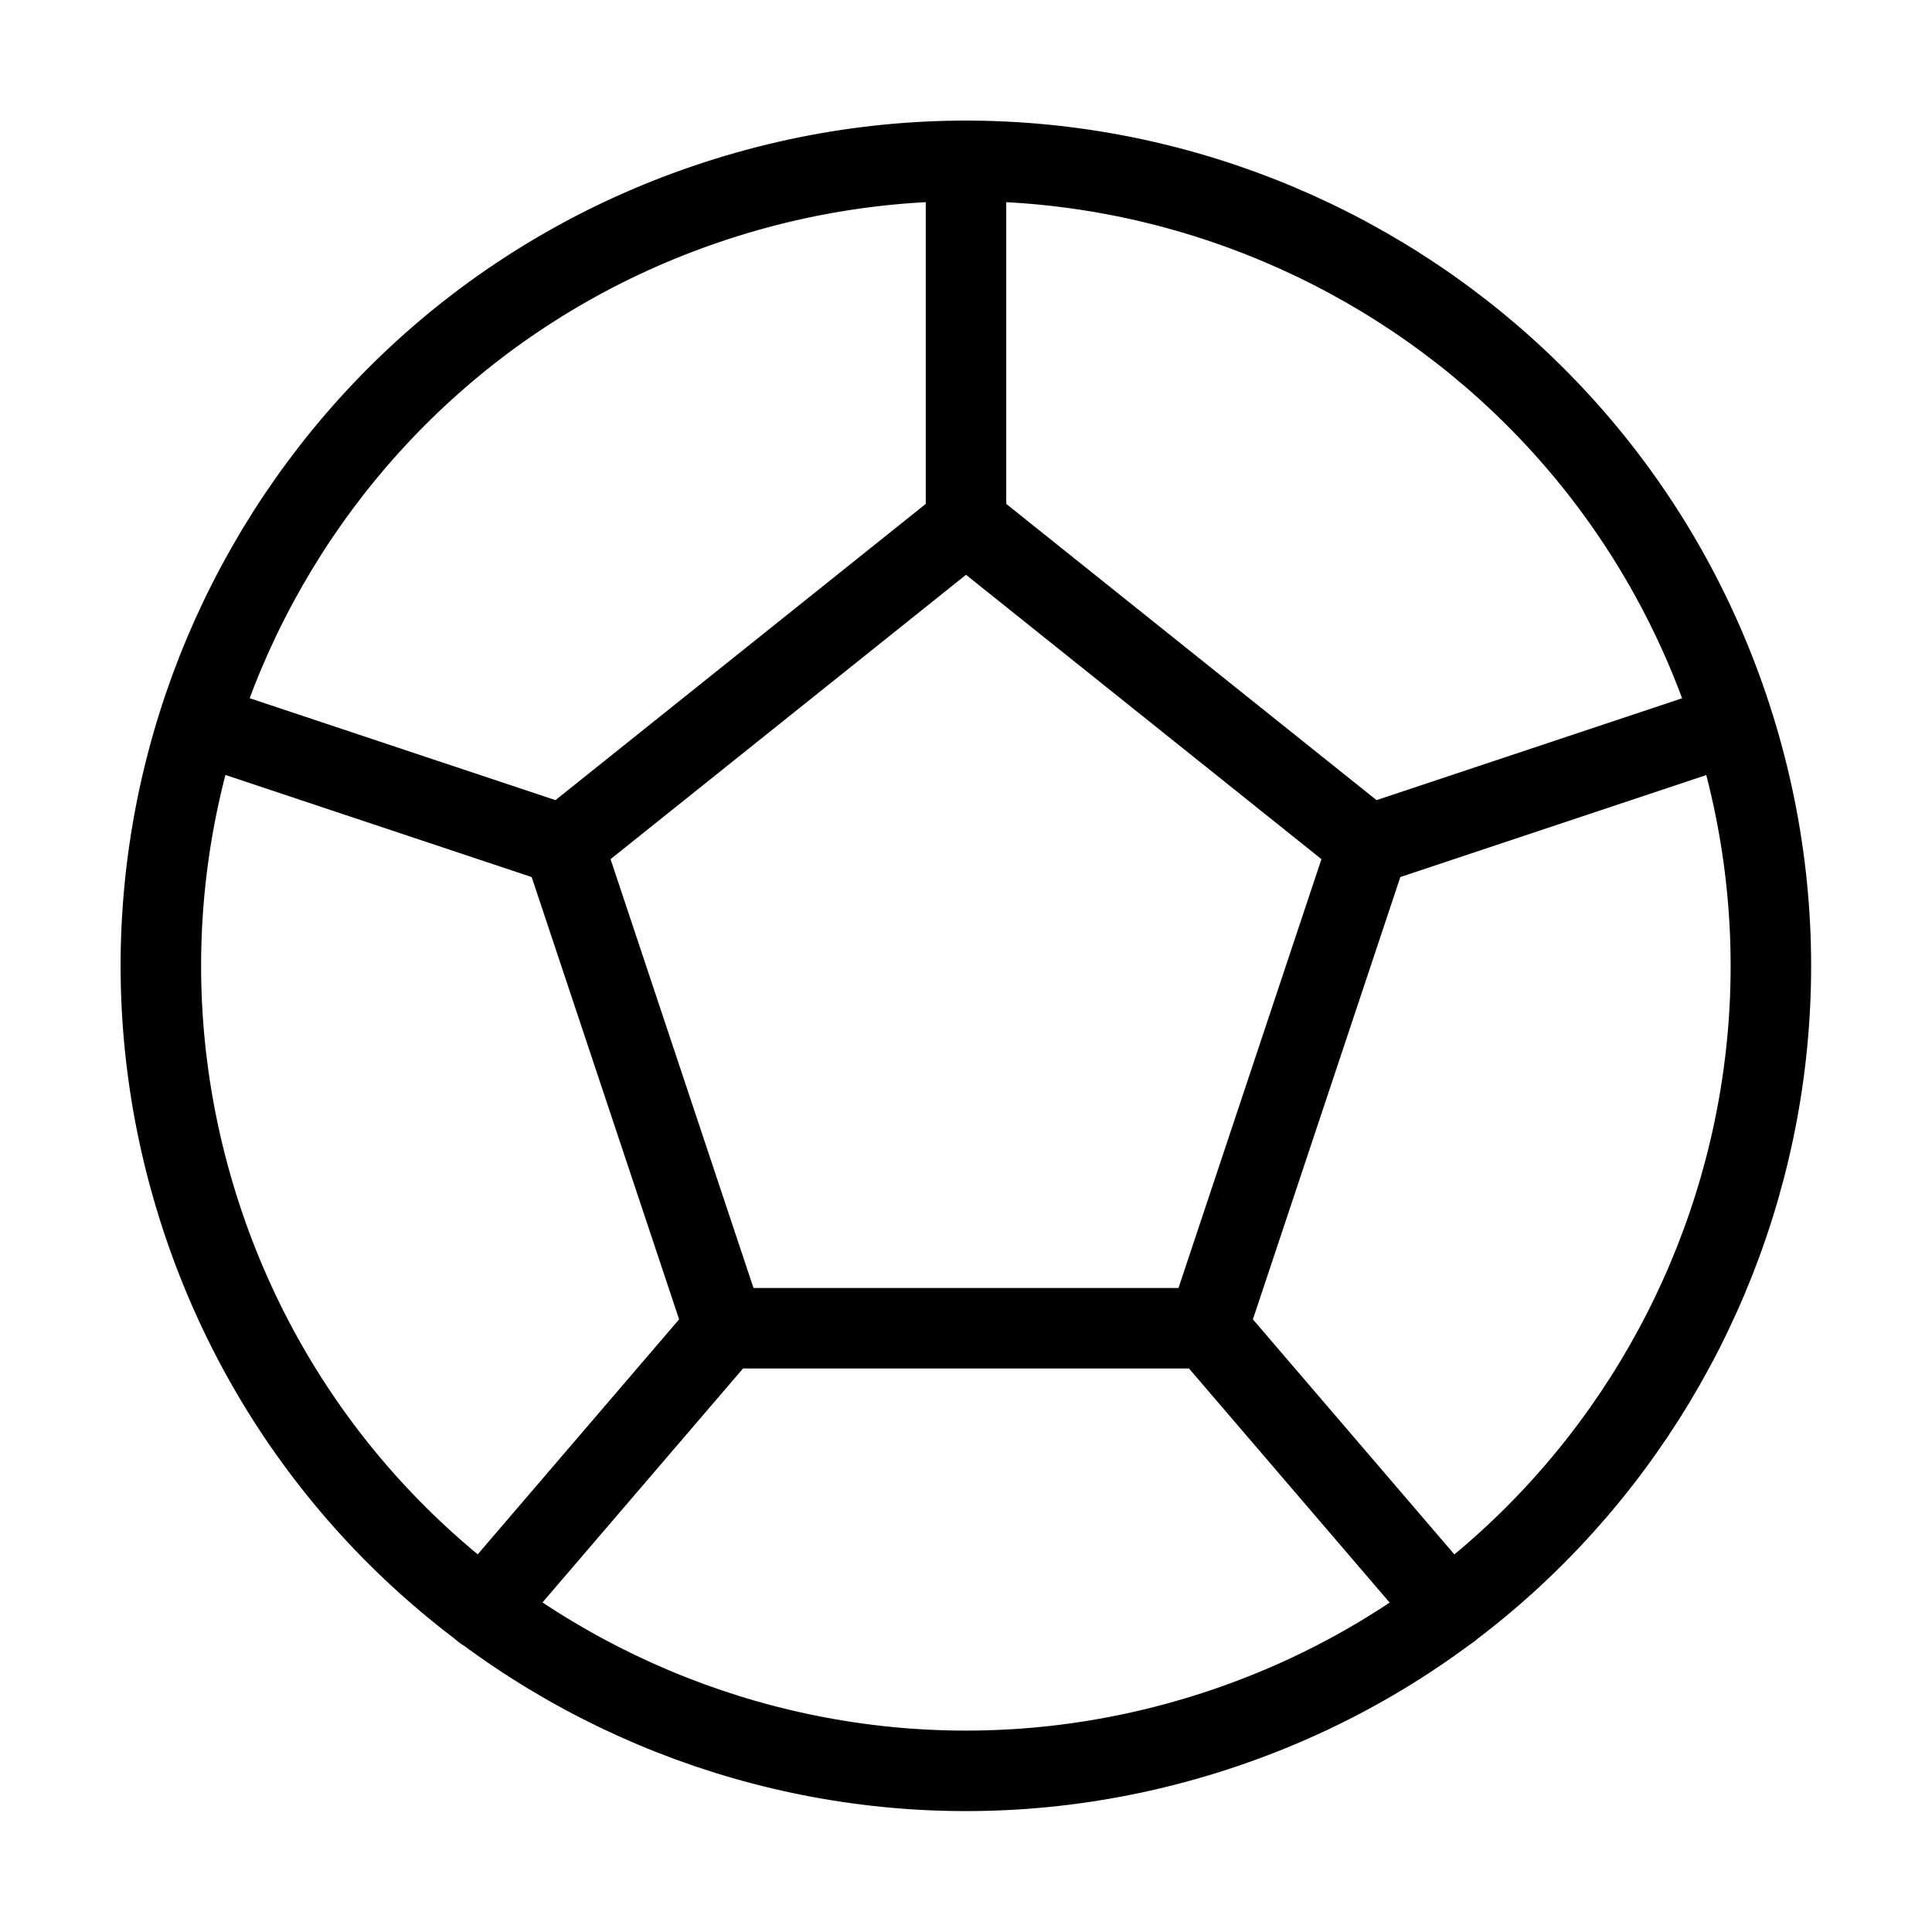 <svg fill-opacity="1" stroke-opacity="1" xmlns="http://www.w3.org/2000/svg" width="48" height="48" fill="none" viewBox="0 0 48 48"><path stroke="#000" stroke-linecap="round" stroke-linejoin="round" stroke-miterlimit="2" stroke-width="2" d="M17.817 4.98C7.31 8.39 1.57 19.677 4.98 30.176c3.41 10.498 14.698 16.247 25.196 12.838 10.508-3.41 16.247-14.698 12.838-25.196C39.603 7.309 28.315 1.57 17.817 4.98"/><path stroke="#000" stroke-linecap="round" stroke-linejoin="round" stroke-miterlimit="2" stroke-width="2" d="m34 21-10-8-10 8 4 12h12zM34 21l9-3M36 40l-6-7M18 33l-6 7M14 21l-9-3M24 13V4"/></svg>